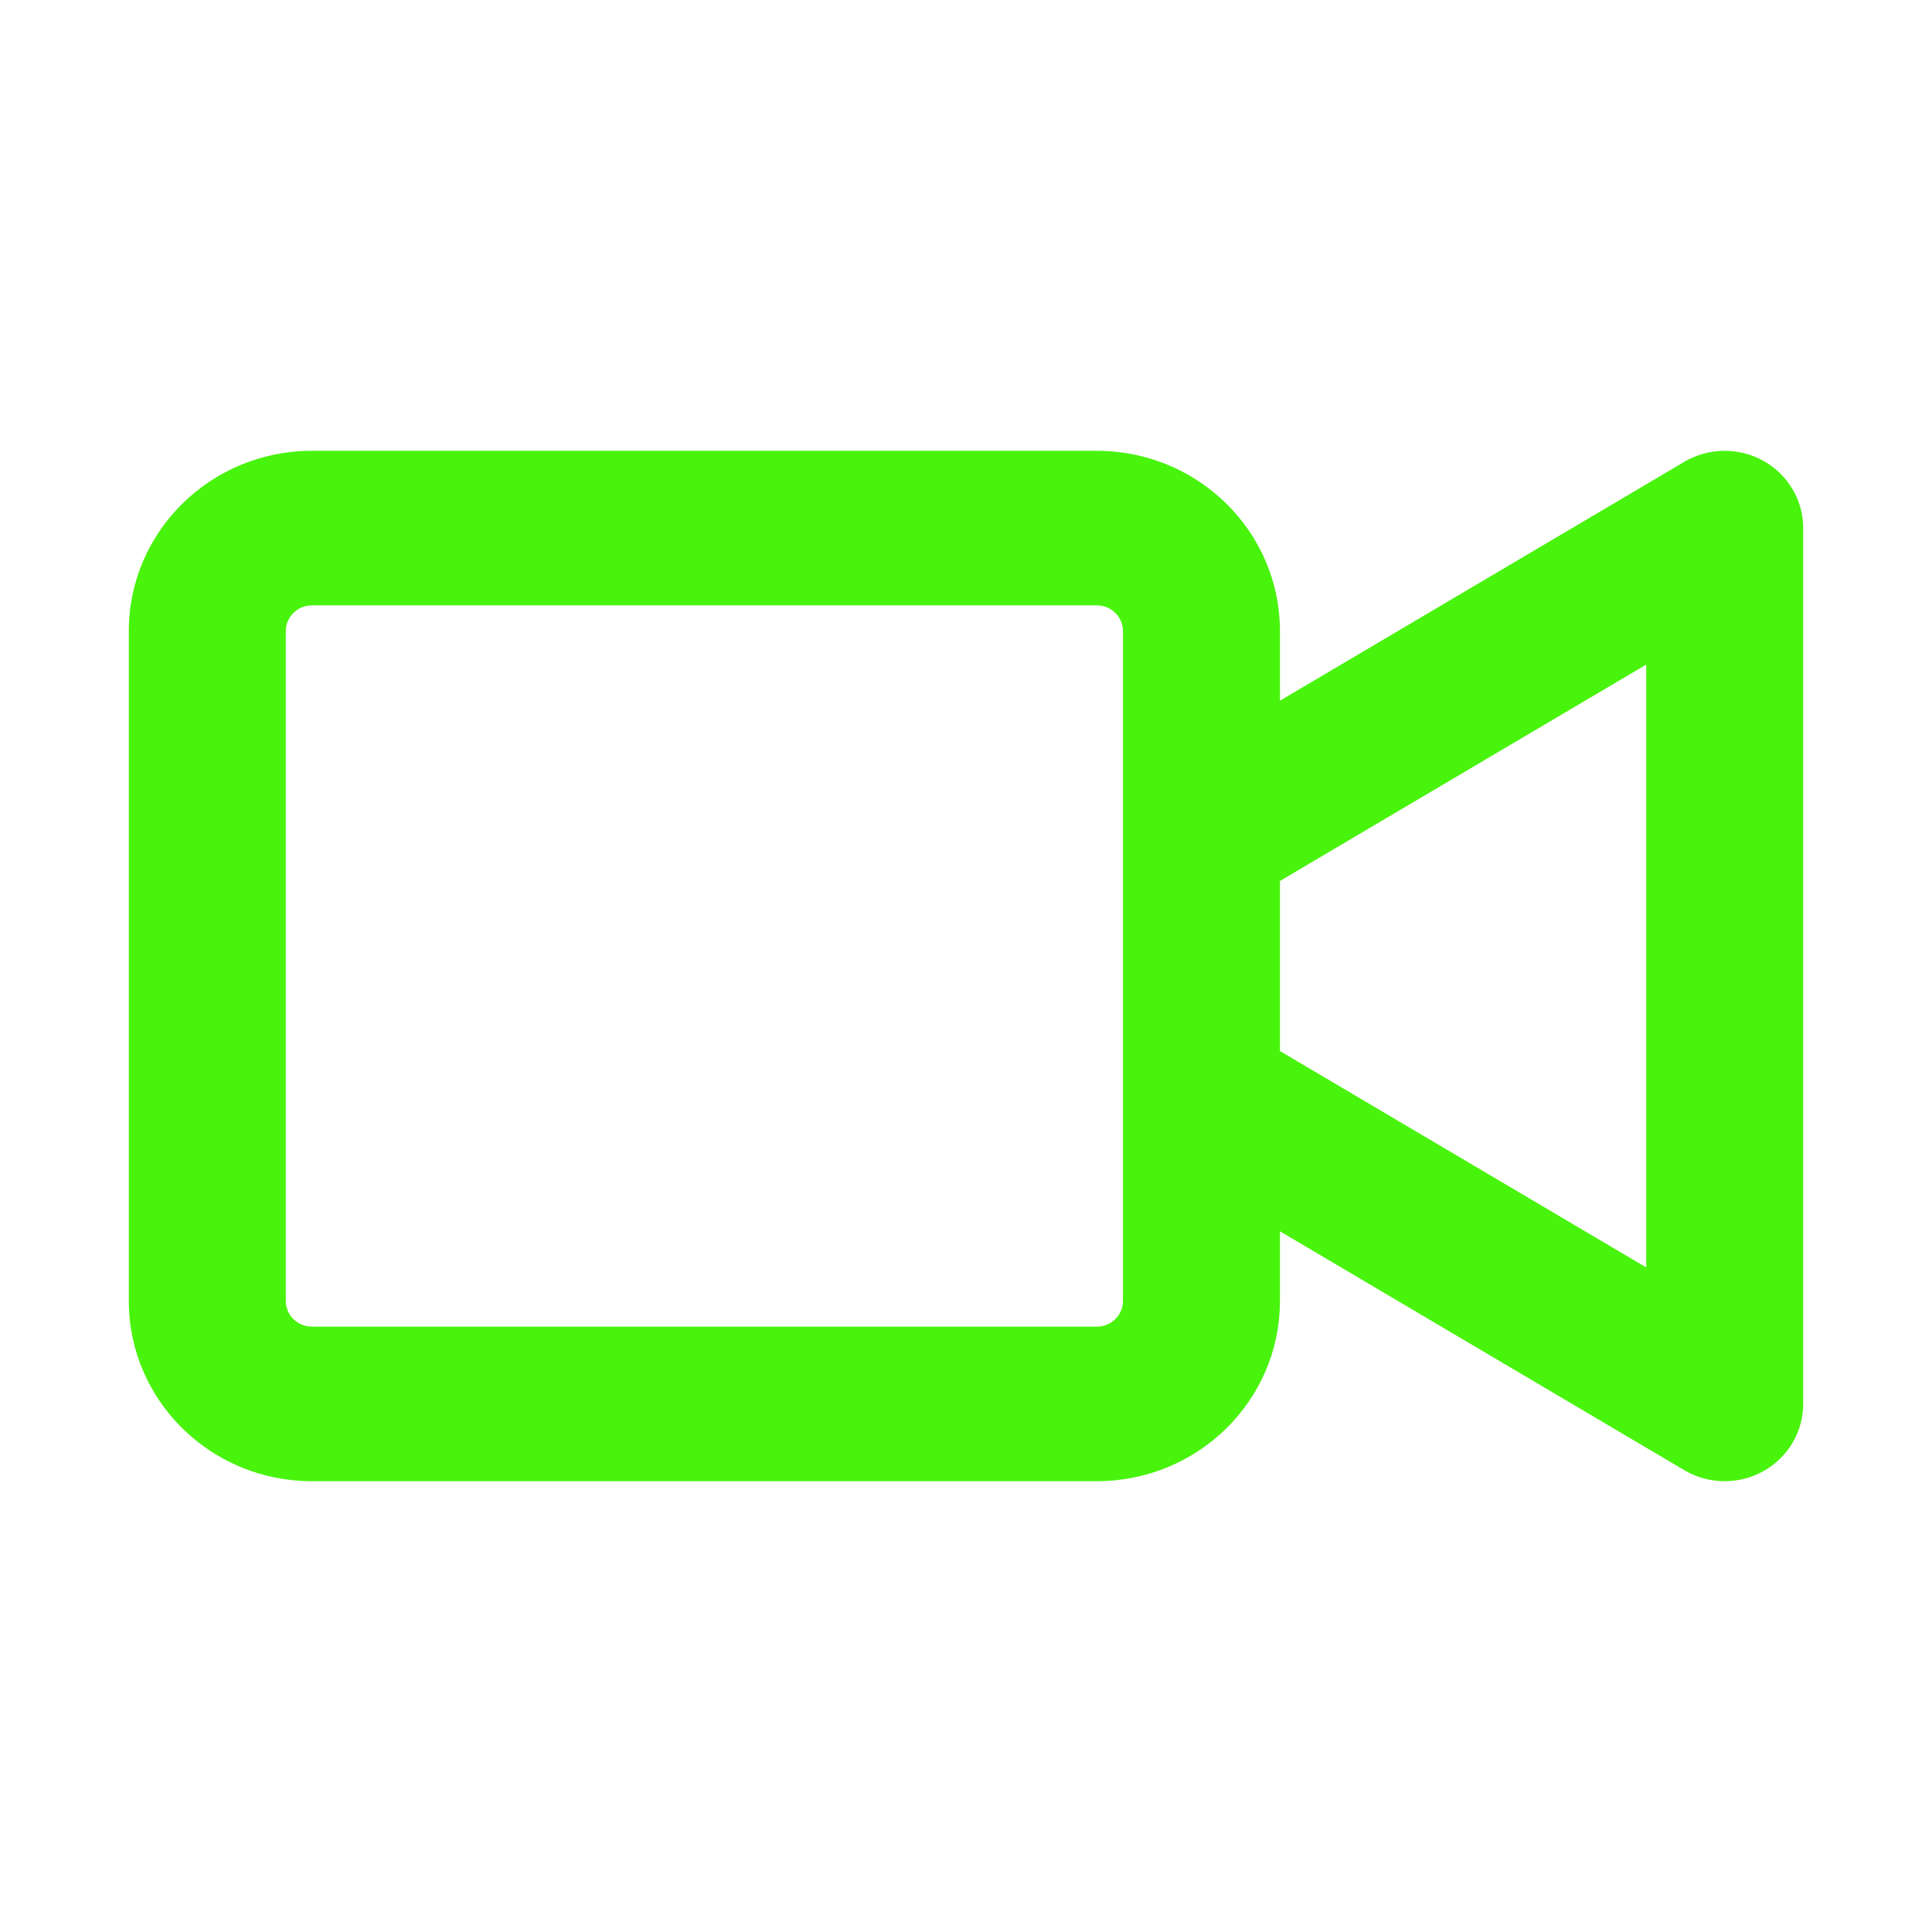<svg width="60" height="60" viewBox="0 0 60 60" fill="none" xmlns="http://www.w3.org/2000/svg">
<path fill-rule="evenodd" clip-rule="evenodd" d="M56 16.4C56 15.535 55.528 14.738 54.763 14.312C53.999 13.886 53.061 13.897 52.308 14.342L39.75 21.761V19.6C39.75 16.507 37.204 14 34.062 14H9.688C6.546 14 4 16.507 4 19.6V40.4C4 43.493 6.546 46 9.688 46H34.062C37.204 46 39.75 43.493 39.75 40.4V38.239L52.308 45.658C53.061 46.103 53.999 46.115 54.763 45.688C55.528 45.262 56 44.465 56 43.6V16.4ZM39.75 32.641L51.125 39.361V20.639L39.75 27.359V32.641ZM34.875 26V19.6C34.875 19.158 34.511 18.8 34.062 18.8H9.688C9.239 18.8 8.875 19.158 8.875 19.6V40.4C8.875 40.842 9.239 41.2 9.688 41.2H34.062C34.511 41.2 34.875 40.842 34.875 40.4V34V26Z" fill="#48F30C"/>
</svg>
